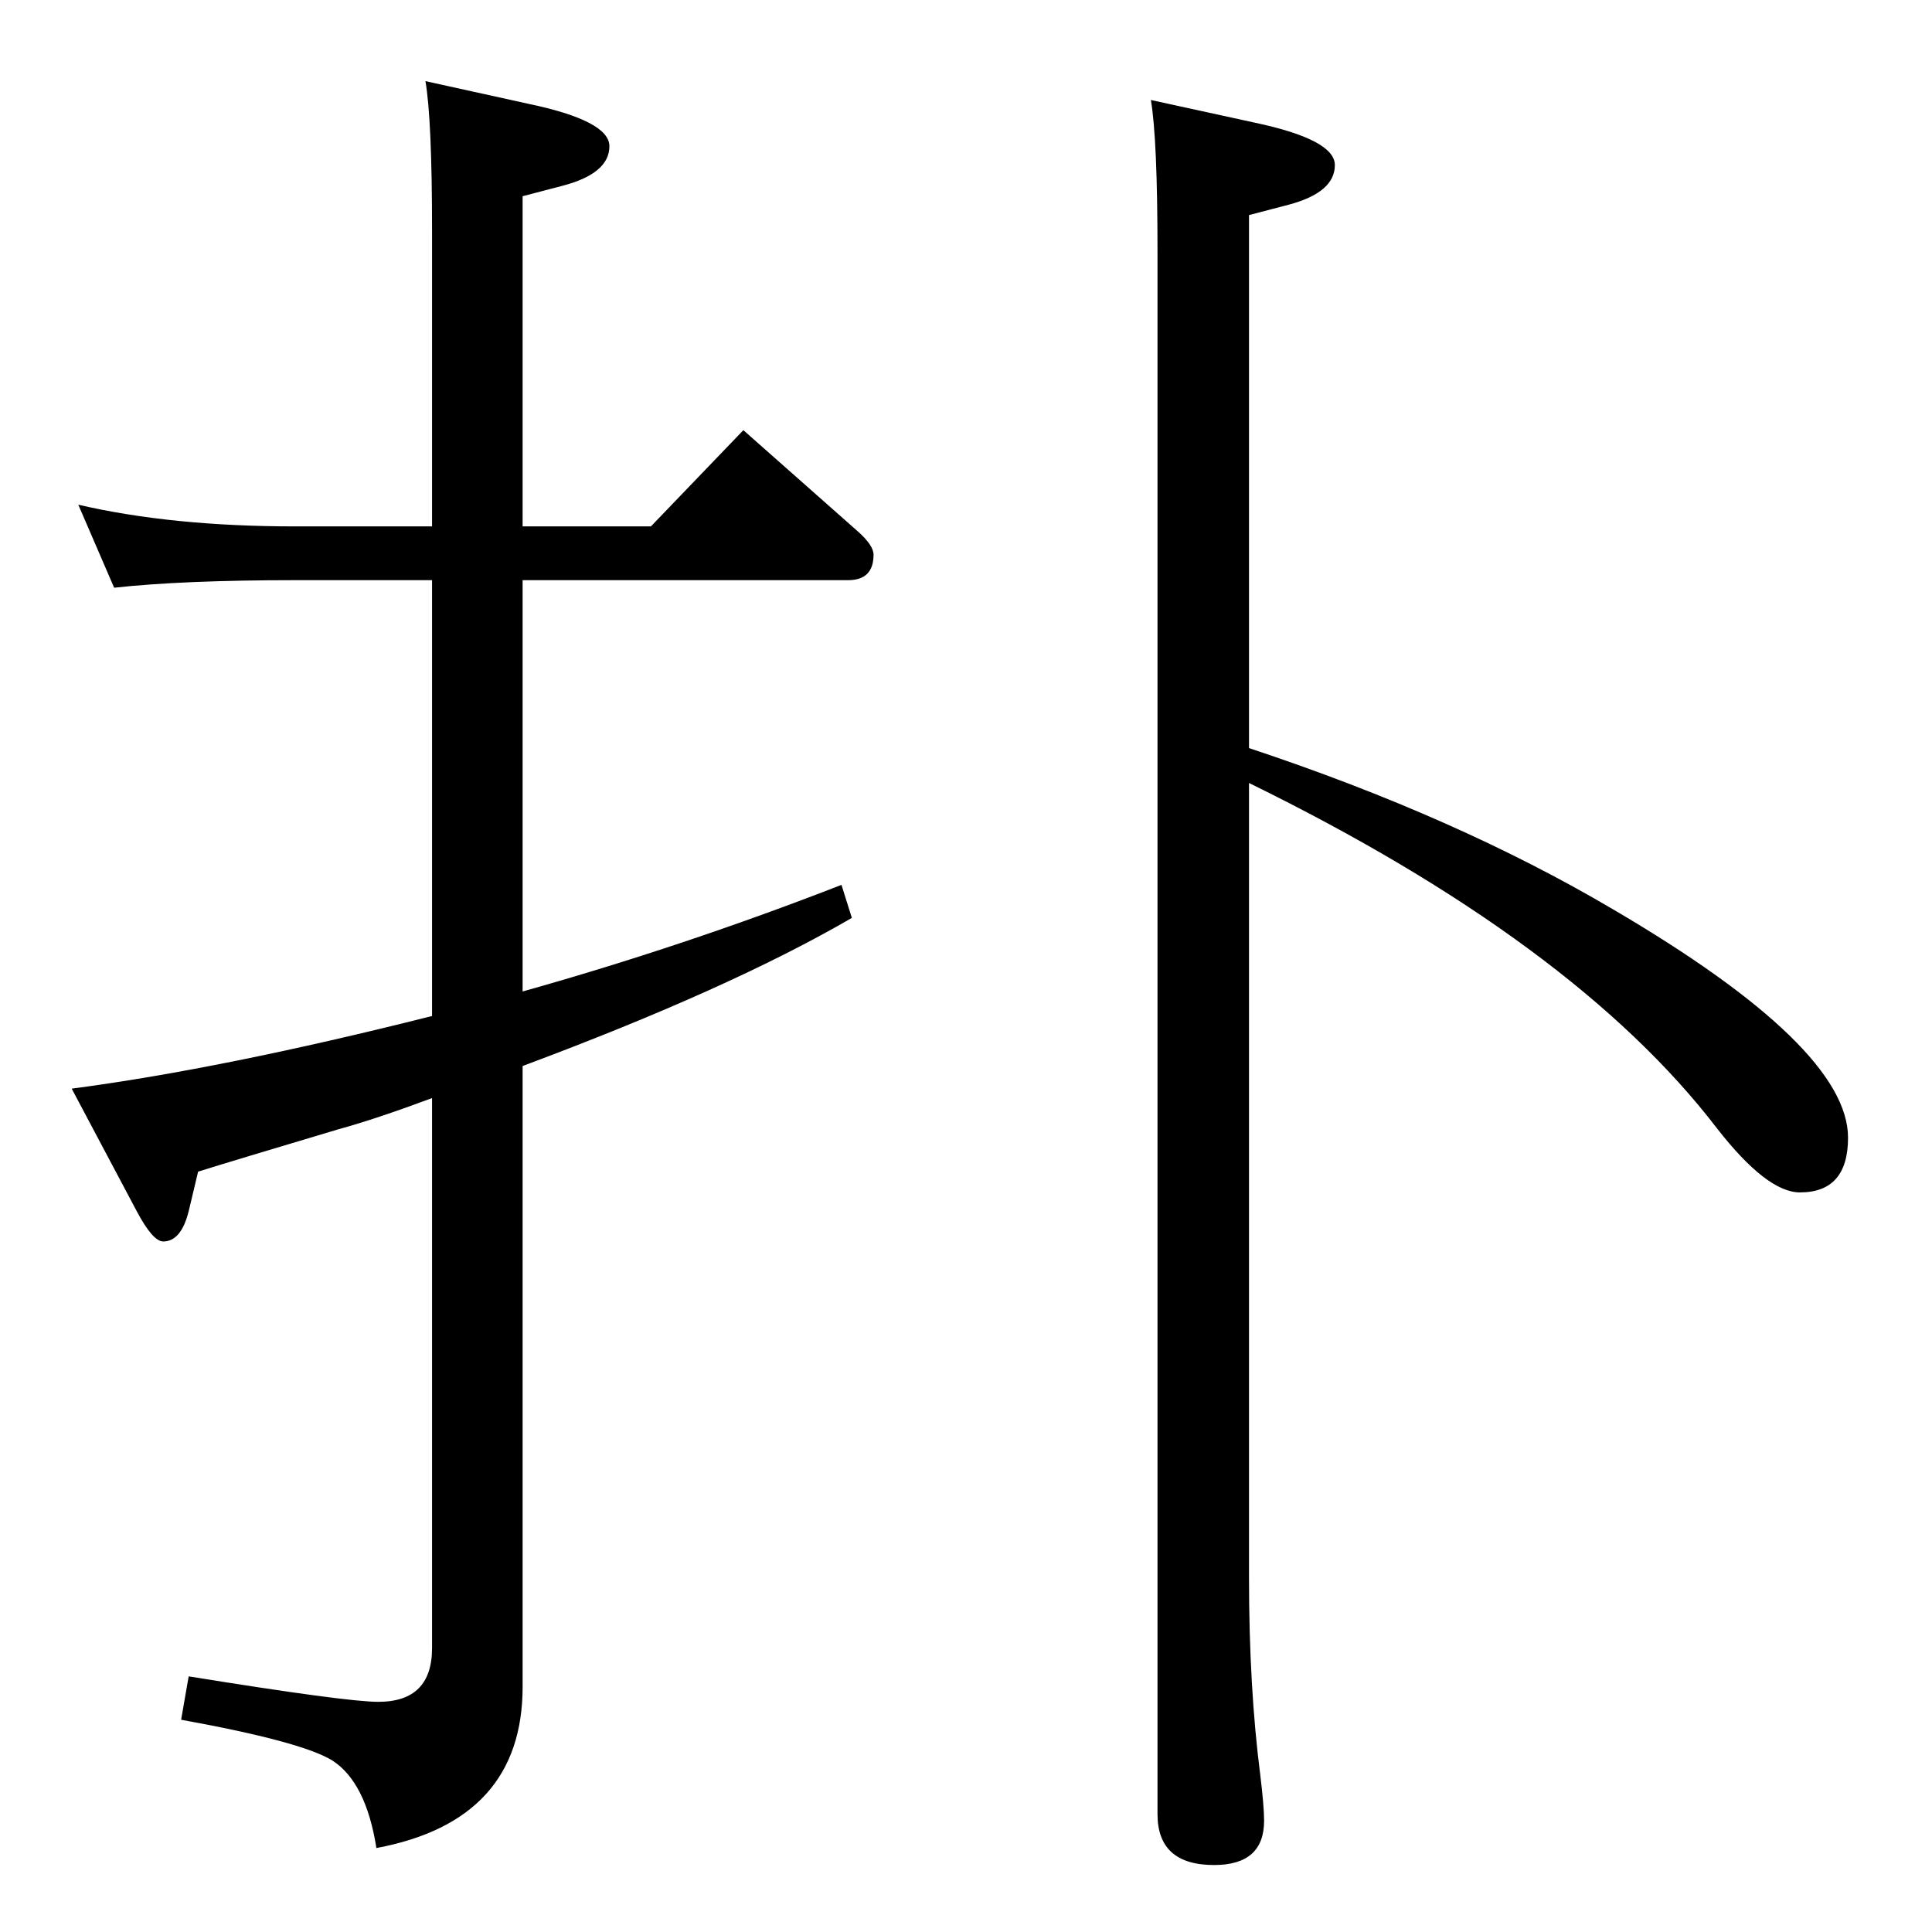 <?xml version="1.0" standalone="no"?>
<!DOCTYPE svg PUBLIC "-//W3C//DTD SVG 1.1//EN" "http://www.w3.org/Graphics/SVG/1.1/DTD/svg11.dtd" >
<svg xmlns="http://www.w3.org/2000/svg" xmlns:xlink="http://www.w3.org/1999/xlink" version="1.1" viewBox="0 -410 2048 2048">
  <g transform="matrix(1 0 0 -1 0 1638)">
   <path fill="currentColor"
d="M1324 1255q220 -73 386 -171q249 -146 249 -242q0 -58 -51 -58q-35 0 -88 68q-151 197 -496 366v-842q0 -117 12 -210q4 -33 4 -48q0 -47 -53 -47q-60 0 -60 54v1657q0 118 -7 160l110 -24q85 -18 85 -45q0 -29 -49 -42l-42 -11v-565zM554 1490h136l98 102l121 -107
q17 -15 17 -25q0 -27 -27 -27h-345v-436q171 48 338 113l11 -35q-129 -75 -349 -157v-658q0 -142 -155 -171q-11 70 -47 93q-33 20 -160 43l8 46q167 -27 201 -27q57 0 57 57v583q-59 -22 -99 -33q-114 -34 -149 -45l-10 -42q-8 -32 -27 -32q-11 0 -28 32l-69 130
q160 21 382 77v462h-145q-119 0 -192 -8l-38 88q99 -23 230 -23h145v313q0 118 -7 159l109 -24q86 -18 86 -45q0 -29 -50 -42l-42 -11v-350z" />
  </g>

</svg>
